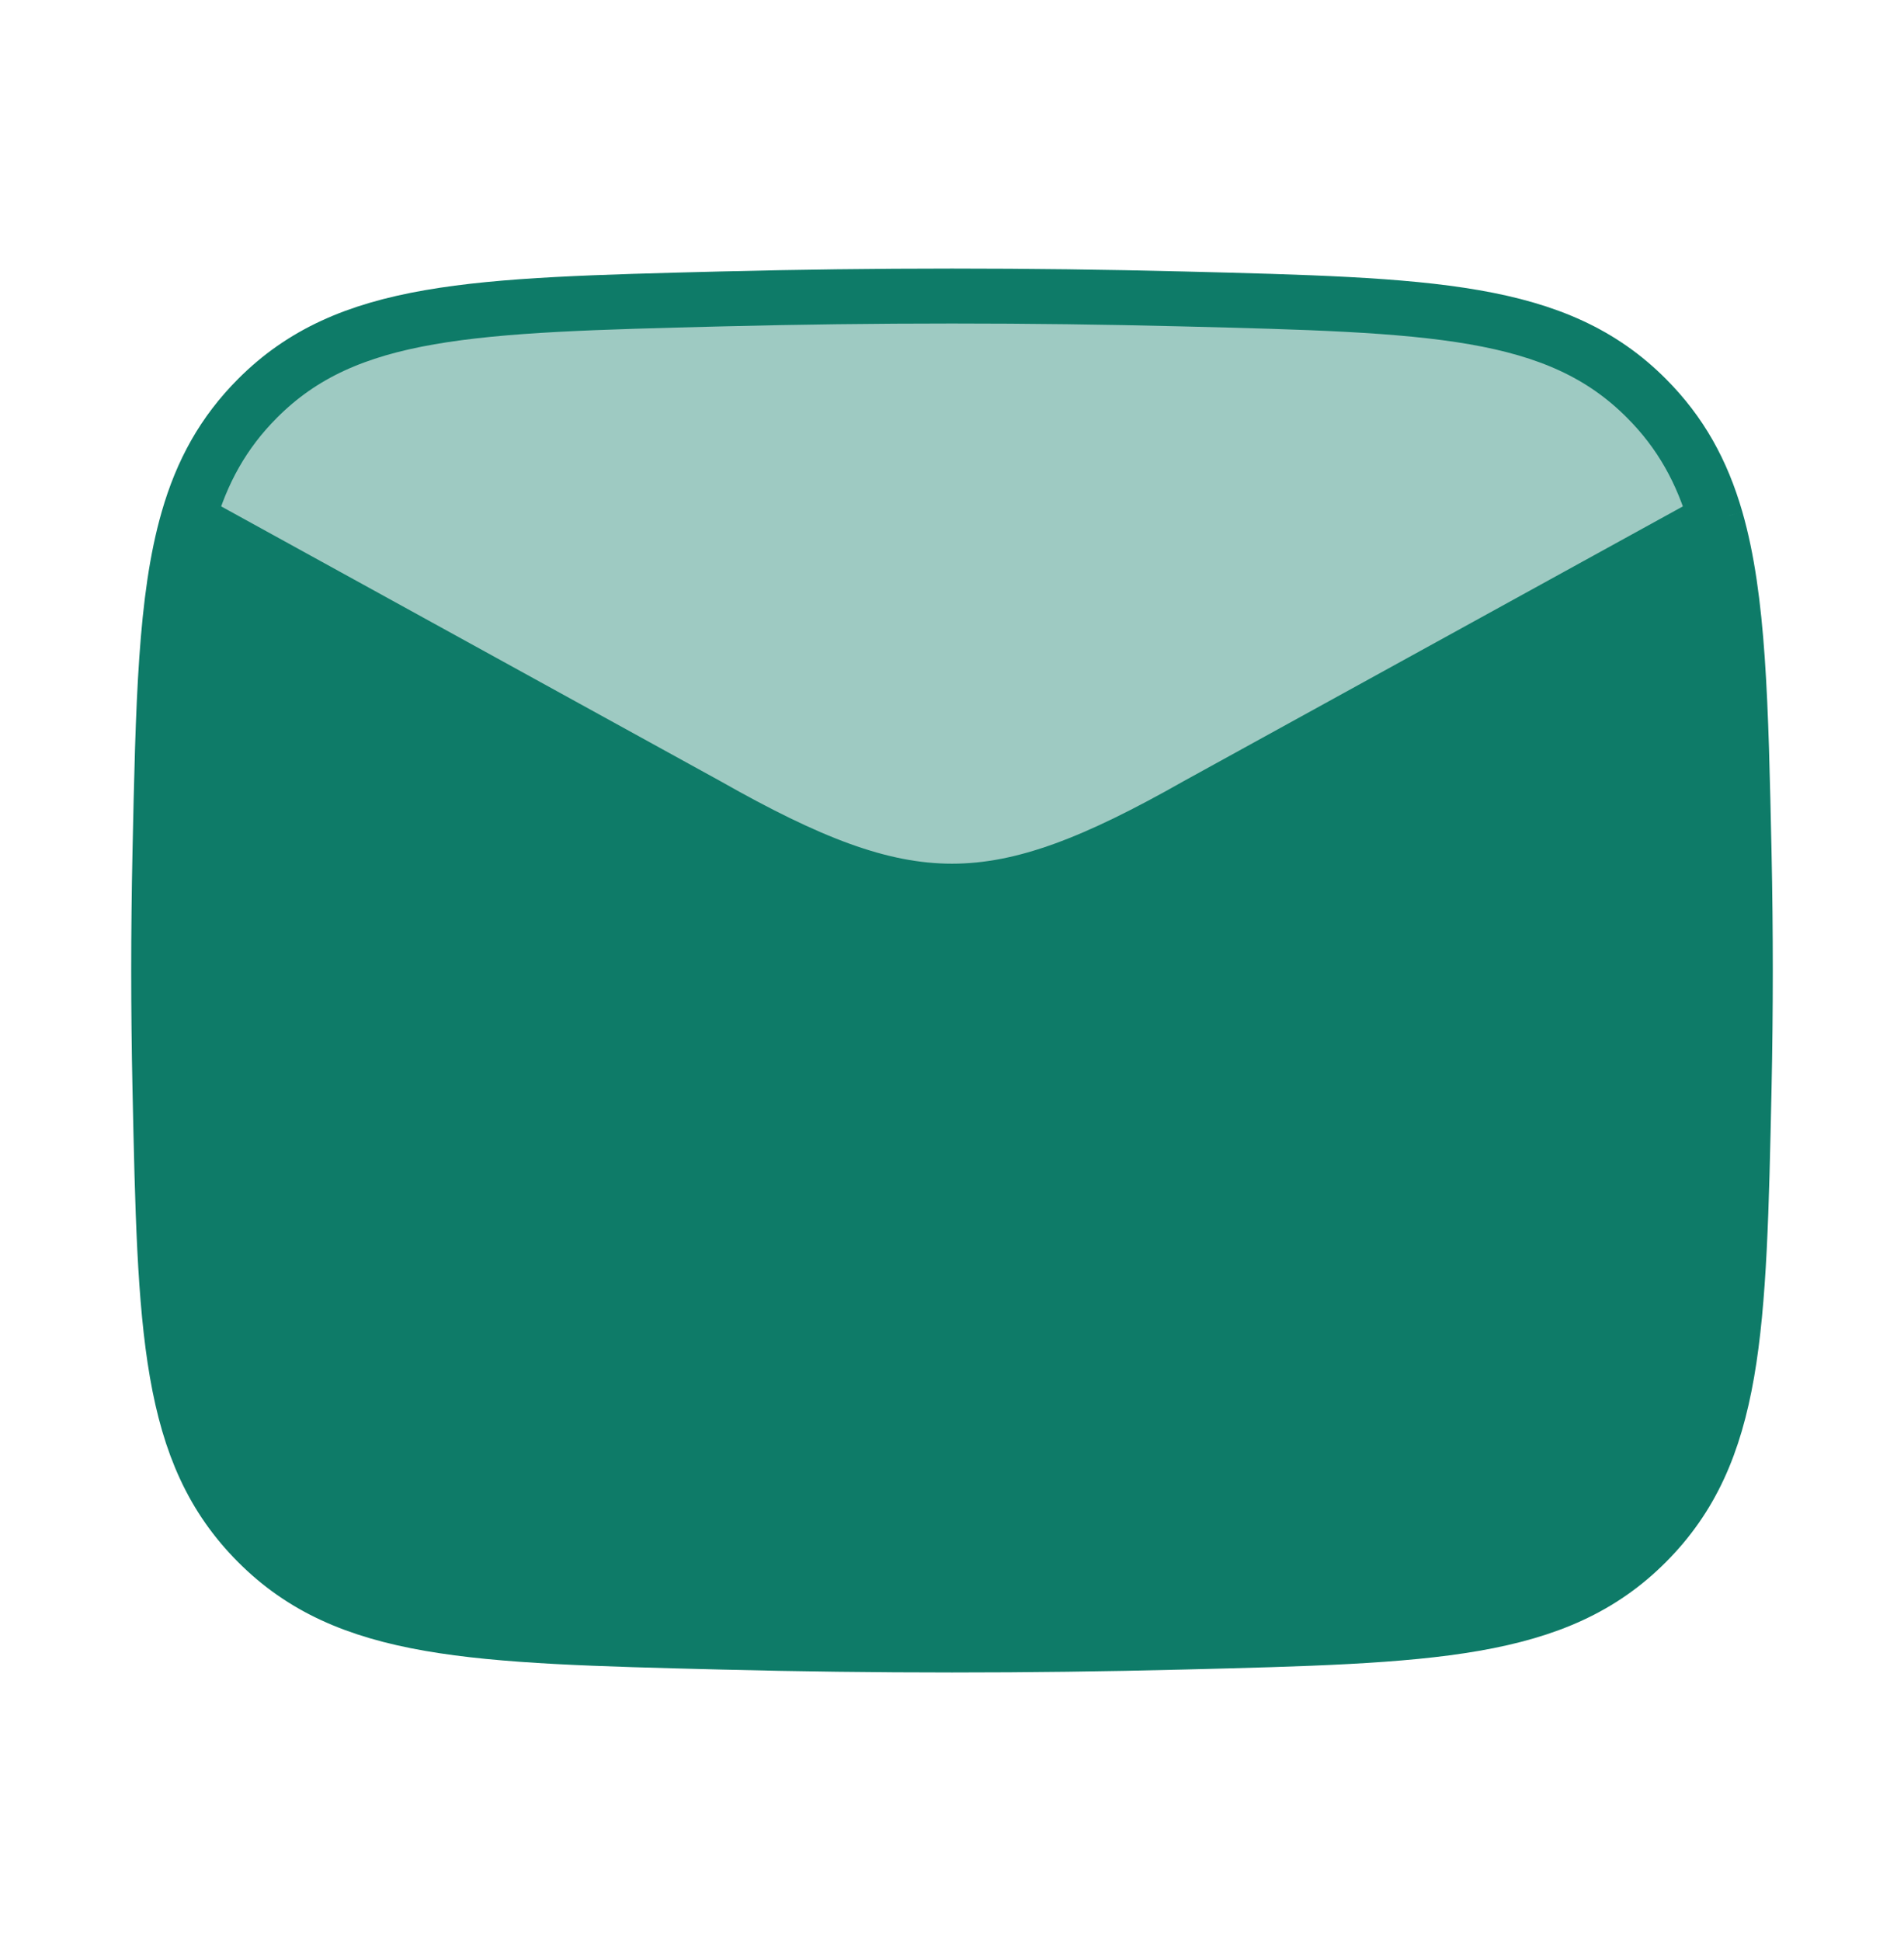 <svg width="52" height="53" viewBox="0 0 52 53" fill="none" xmlns="http://www.w3.org/2000/svg">
<path d="M19.312 21.986L5.136 14.185C4.516 16.337 4.456 19.18 4.368 23.302C4.322 25.438 4.322 27.561 4.368 29.697C4.509 36.339 4.58 39.66 7.031 42.12C9.482 44.58 12.893 44.666 19.714 44.837C23.919 44.943 28.082 44.943 32.286 44.837C39.108 44.666 42.519 44.58 44.969 42.12C47.42 39.66 47.491 36.339 47.633 29.697C47.678 27.561 47.678 25.438 47.633 23.302C47.545 19.18 47.484 16.337 46.865 14.185L32.689 21.986C27.167 25.115 24.834 25.115 19.312 21.986Z" fill="#0E7B68"/>
<path d="M19.312 21.986C24.834 25.115 27.167 25.115 32.689 21.986L46.865 14.185C46.486 12.87 45.899 11.813 44.969 10.879C42.519 8.419 39.108 8.334 32.286 8.162C28.082 8.057 23.919 8.057 19.714 8.162C12.893 8.334 9.482 8.419 7.031 10.879C6.101 11.813 5.514 12.87 5.136 14.185L19.312 21.986Z" fill="#0E7B68" fill-opacity="0.4"/>
<path d="M4.875 14.041L5.136 14.185M47.125 14.041L46.865 14.185M5.136 14.185L19.312 21.986C24.834 25.115 27.167 25.115 32.689 21.986L46.865 14.185M5.136 14.185C4.516 16.337 4.456 19.18 4.368 23.302C4.322 25.438 4.322 27.561 4.368 29.697C4.509 36.339 4.58 39.66 7.031 42.12C9.482 44.58 12.893 44.666 19.714 44.837C23.919 44.943 28.082 44.943 32.286 44.837C39.108 44.666 42.519 44.58 44.969 42.12C47.42 39.66 47.491 36.339 47.633 29.697C47.678 27.561 47.678 25.438 47.633 23.302C47.545 19.18 47.484 16.337 46.865 14.185M5.136 14.185C5.514 12.87 6.101 11.813 7.031 10.879C9.482 8.419 12.893 8.334 19.714 8.162C23.919 8.057 28.082 8.057 32.286 8.162C39.108 8.334 42.519 8.419 44.969 10.879C45.899 11.813 46.486 12.87 46.865 14.185" stroke="#0E7B68" stroke-width="1.5" stroke-linejoin="round"/>
</svg>
